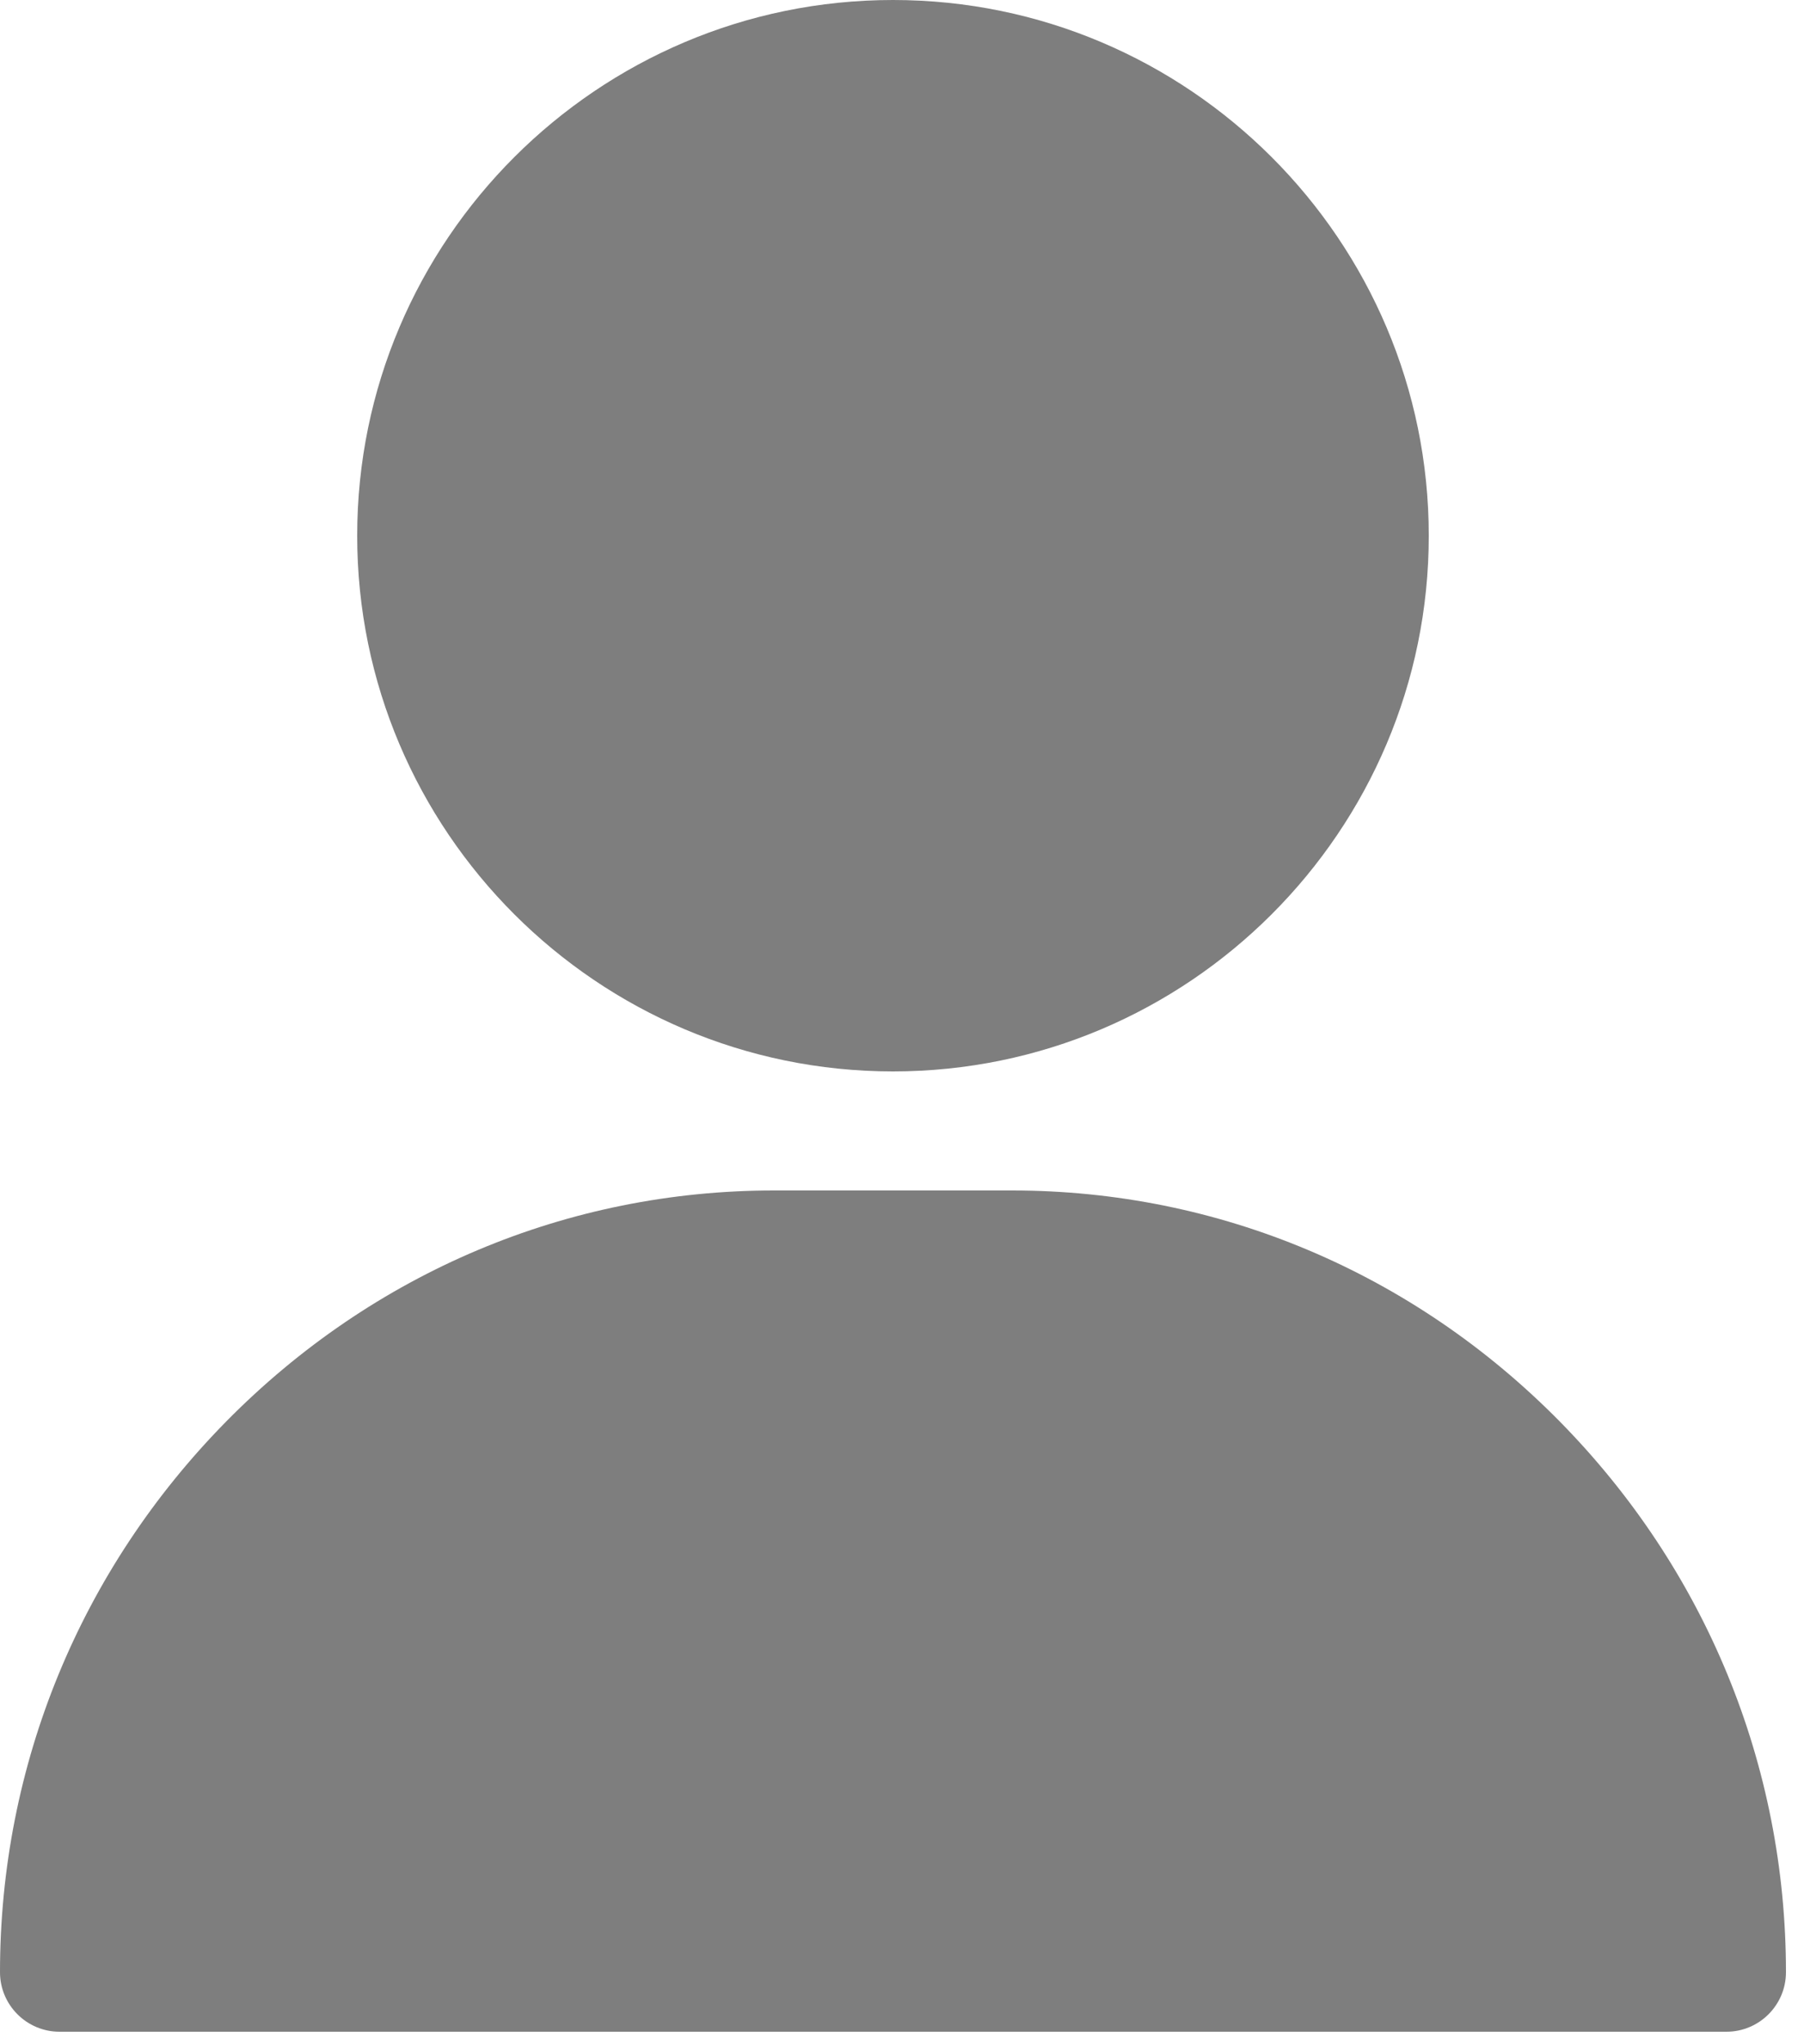 <?xml version="1.0" encoding="UTF-8"?>
<svg width="15px" height="17px" viewBox="0 0 15 17" version="1.1" xmlns="http://www.w3.org/2000/svg" xmlns:xlink="http://www.w3.org/1999/xlink">
    <title>4B544A29-388B-4A5B-88BA-23F07AF91898</title>
    <g id="Page-1" stroke="none" stroke-width="1" fill="none" fill-rule="evenodd">
        <g id="Register" transform="translate(-830, -227)" fill="#7E7E7E" fill-rule="nonzero">
            <g id="Group-3" transform="translate(785, 126)">
                <g id="Group" transform="translate(30, 89)">
                    <g id="user(26)" transform="translate(15, 12)">
                        <path d="M8.415,9.9 C10.131,9.9 11.748,10.582 12.968,11.82 C14.182,13.053 14.85,14.679 14.85,16.401 C14.85,16.674 14.628,16.896 14.355,16.896 L14.355,16.896 L0.495,16.896 C0.222,16.896 3.62376795e-13,16.674 3.62376795e-13,16.401 C3.62376795e-13,14.679 0.668,13.053 1.882,11.82 C3.102,10.582 4.719,9.9 6.435,9.9 L6.435,9.9 Z M7.425,-1.45661261e-13 C9.881,-1.45661261e-13 11.88,1.999 11.88,4.455 C11.88,6.911 9.881,8.91 7.425,8.91 C4.969,8.91 2.97,6.911 2.97,4.455 C2.97,1.999 4.969,-1.45661261e-13 7.425,-1.45661261e-13 Z" id="Combined-Shape"></path>
                    </g>
                </g>
            </g>
        </g>
    </g>
</svg>